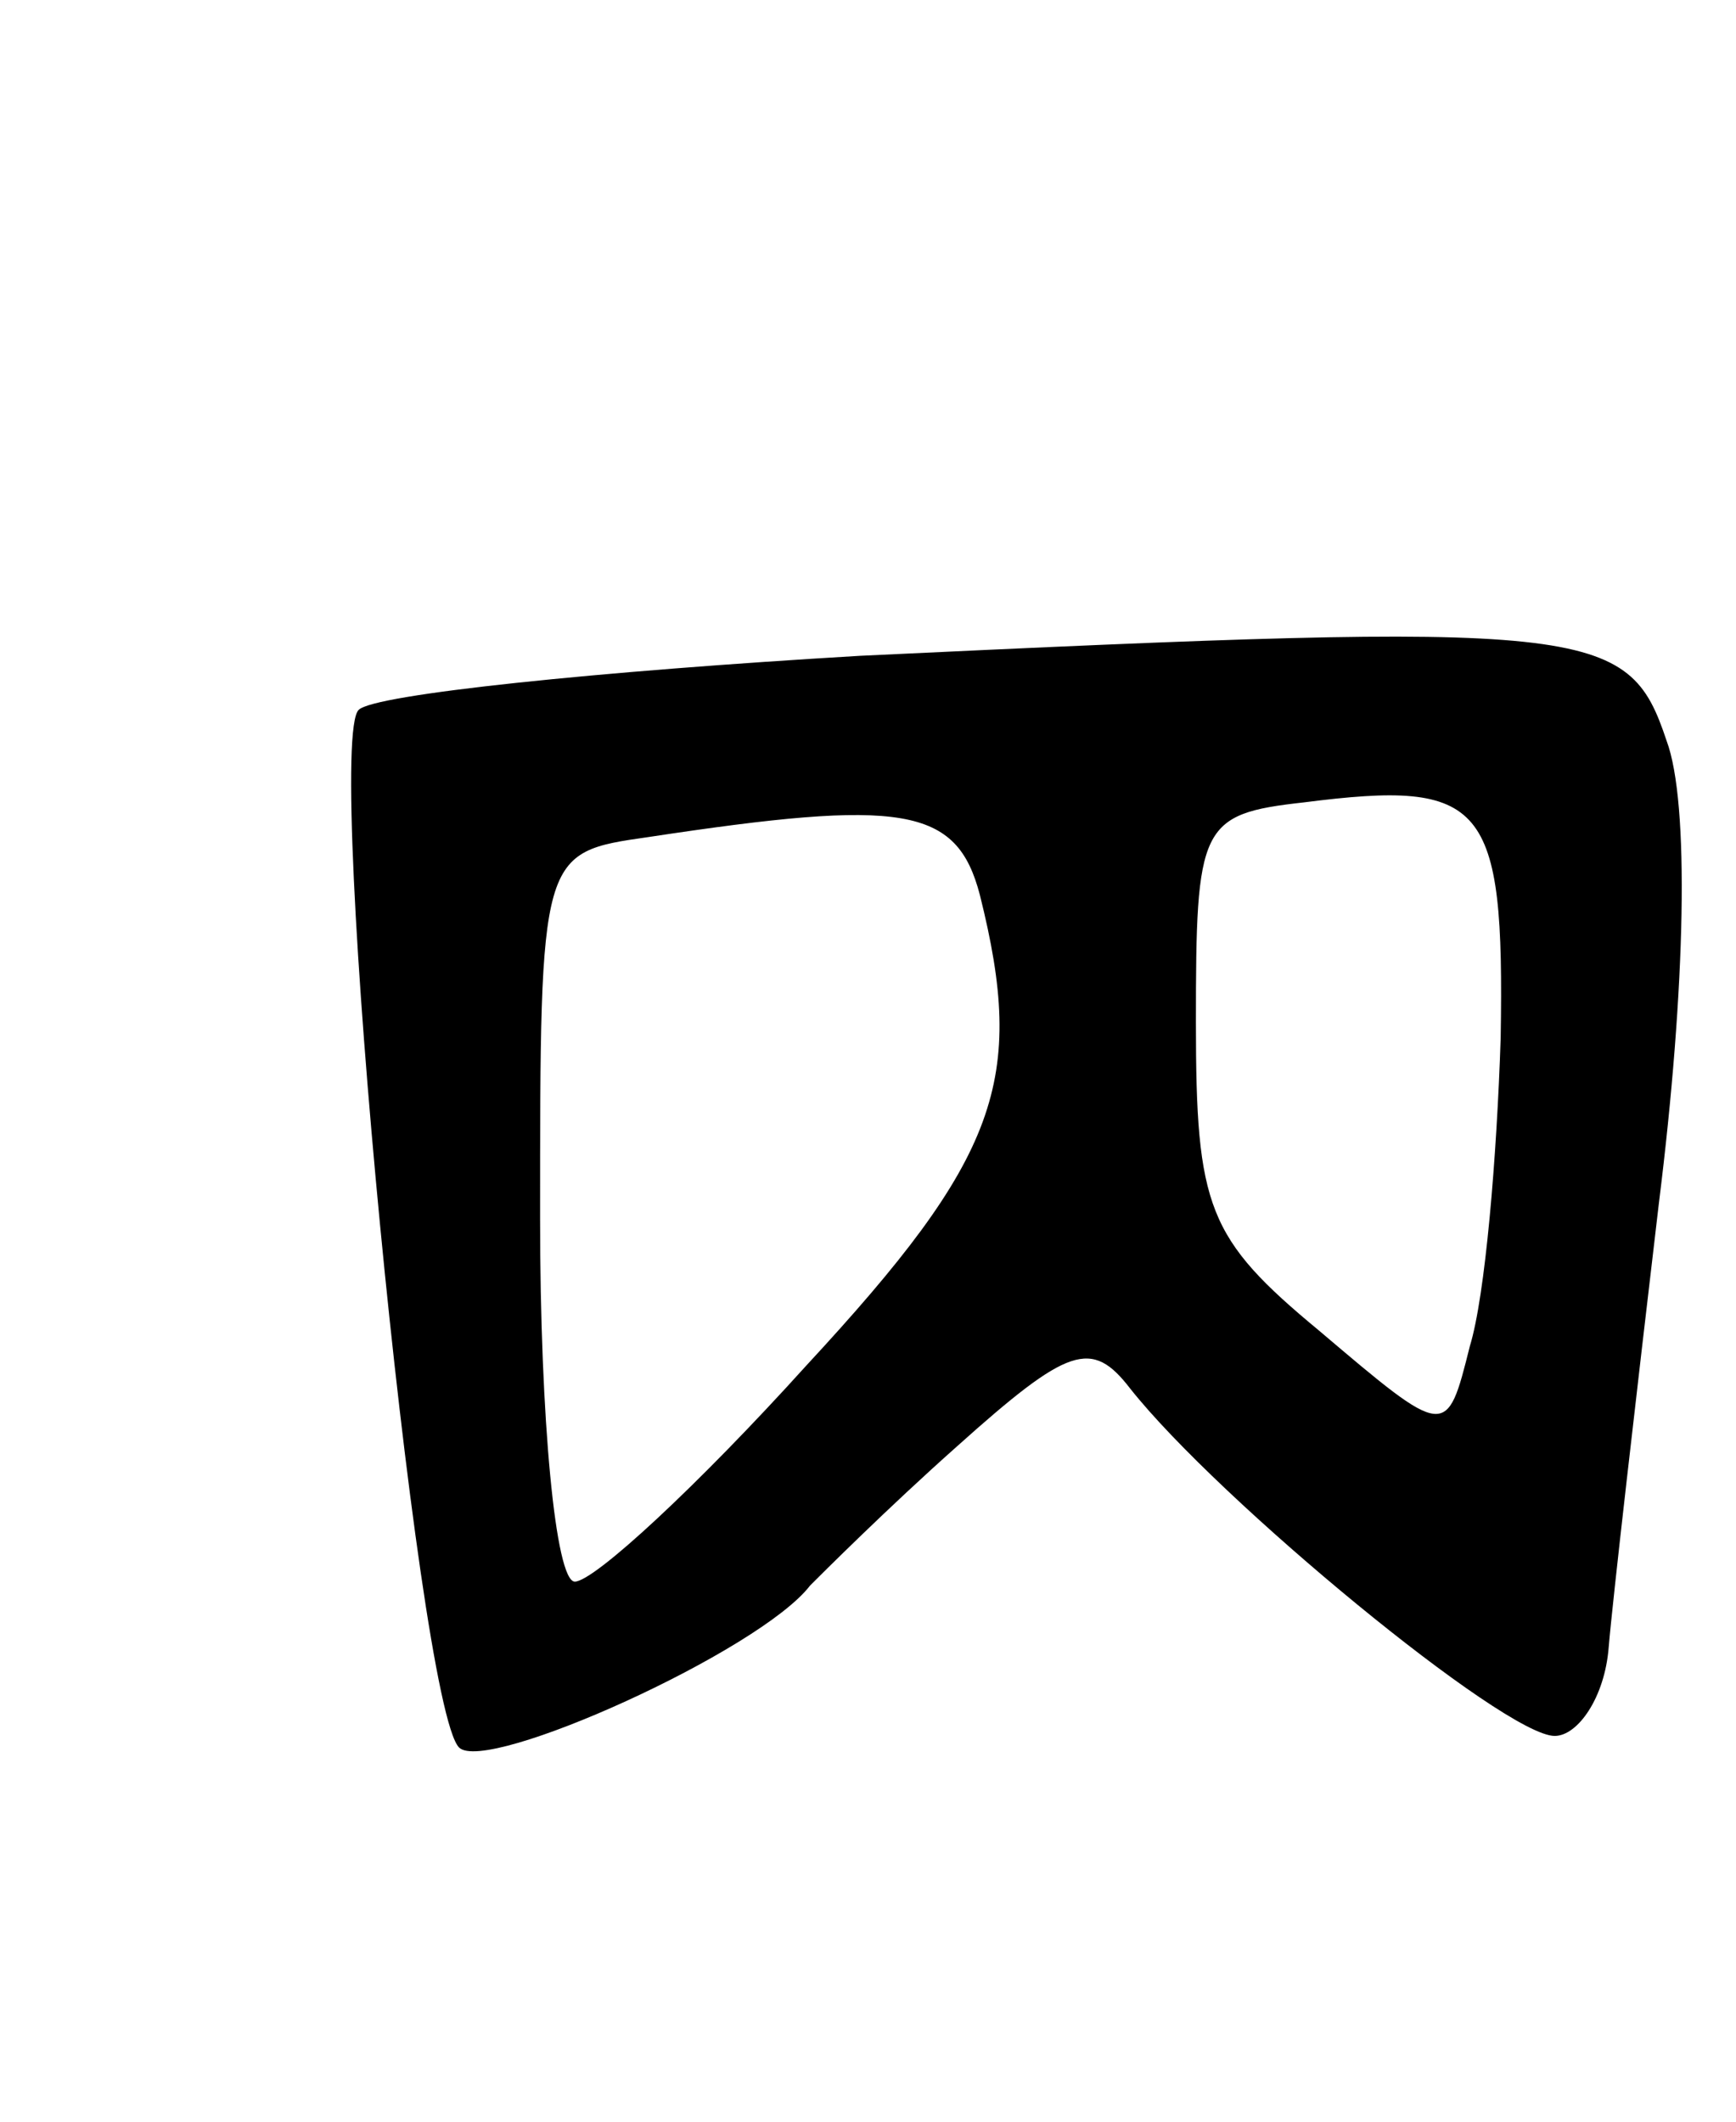 <svg version="1.0" xmlns="http://www.w3.org/2000/svg"
 width="45pt" height="55pt" viewBox="0 0 45 55"
 preserveAspectRatio="xMidYMid meet">
<g transform="translate(0,55) scale(0.1,-0.1)"
fill="#000000" stroke="none">
<path d="M223 380 c-68 -4 -126 -10 -130 -14 -9 -8 15 -258 26 -269 7 -7 78
25 91 42 3 3 20 20 38 36 29 26 35 28 45 15 23 -29 97 -90 110 -90 6 0 13 10
14 23 1 12 7 64 13 115 7 56 8 104 2 120 -10 30 -19 31 -209 22z m166 -99 c-1
-31 -4 -67 -8 -80 -6 -24 -6 -24 -39 4 -29 24 -32 32 -32 80 0 51 1 54 28 57
47 6 52 0 51 -61z m-135 37 c12 -48 5 -68 -45 -122 -28 -31 -55 -56 -60 -56
-5 0 -9 42 -9 94 0 95 0 95 28 99 66 10 80 8 86 -15z"/>
</g>
</svg>
